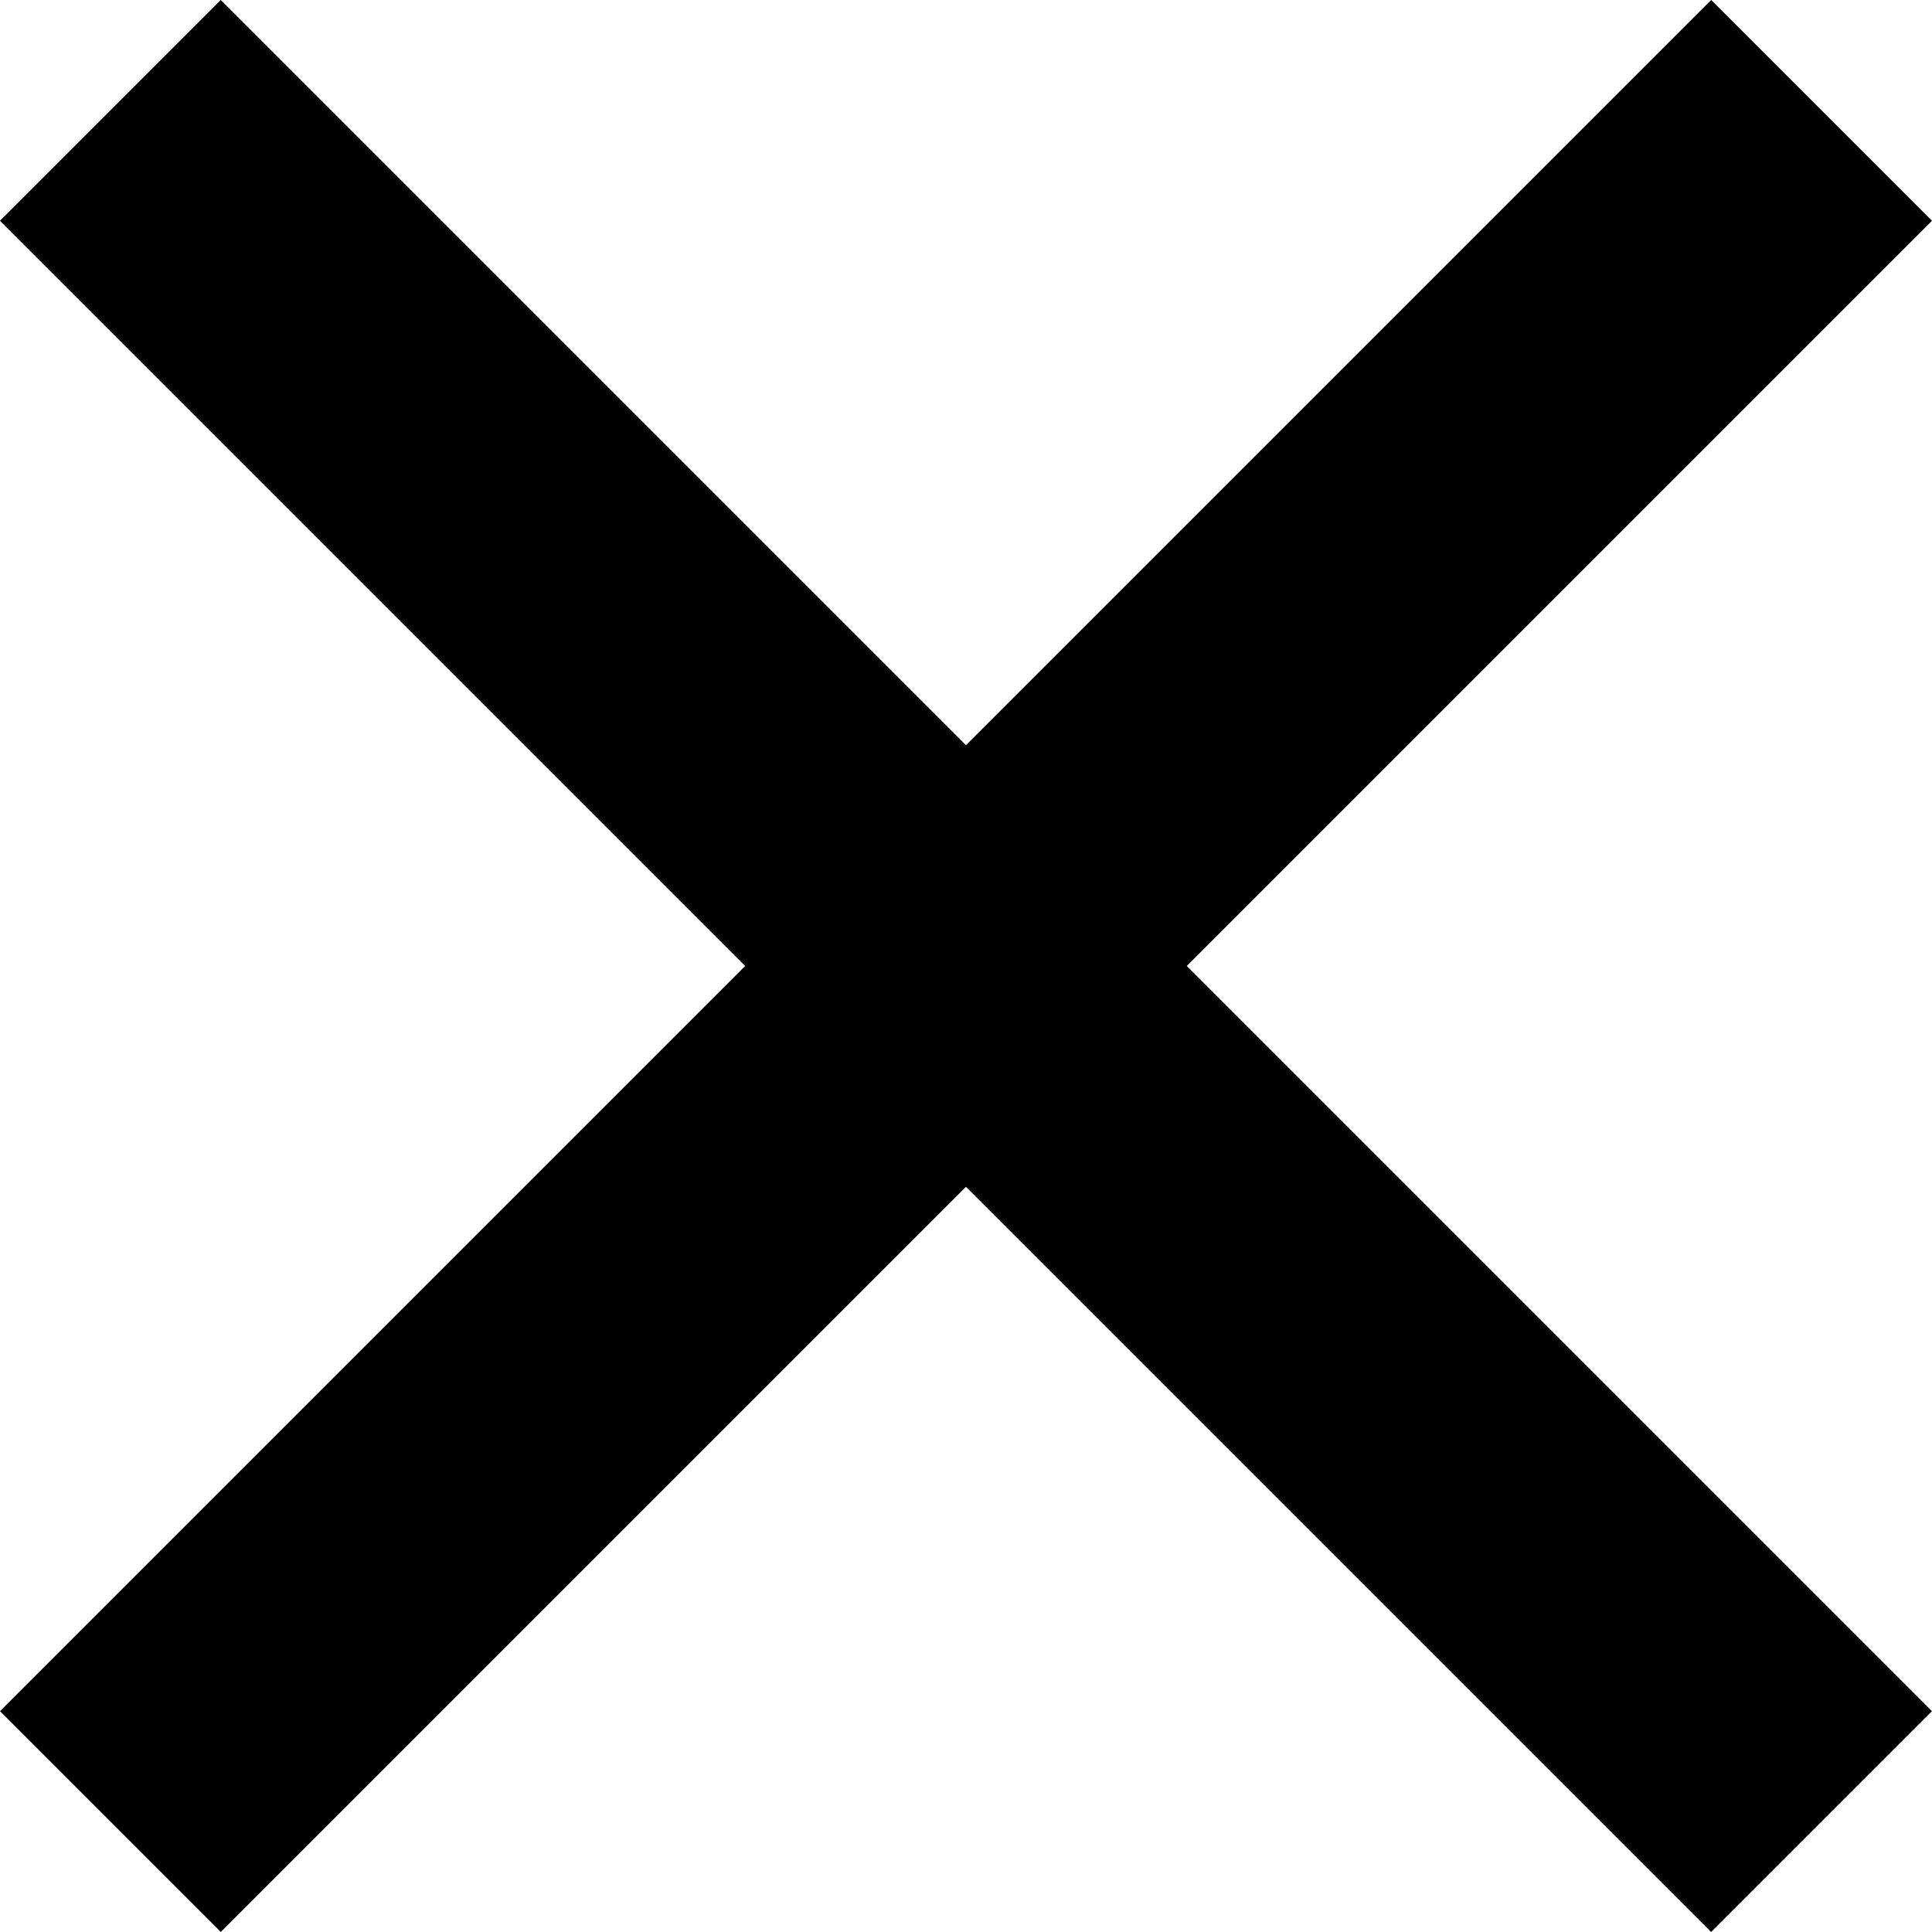 <svg id="Component_3_4" data-name="Component 3 – 4" xmlns="http://www.w3.org/2000/svg" width="24.749" height="24.749" viewBox="0 0 24.749 24.749">
  <path id="Path_42" data-name="Path 42" d="M0,0H31V4H0Z" transform="translate(2.828) rotate(45)" fill="currentColor"/>
  <rect id="Rectangle_6" data-name="Rectangle 6" width="31" height="4" transform="translate(0 21.92) rotate(-45)" fill="currentColor"/>
</svg>
